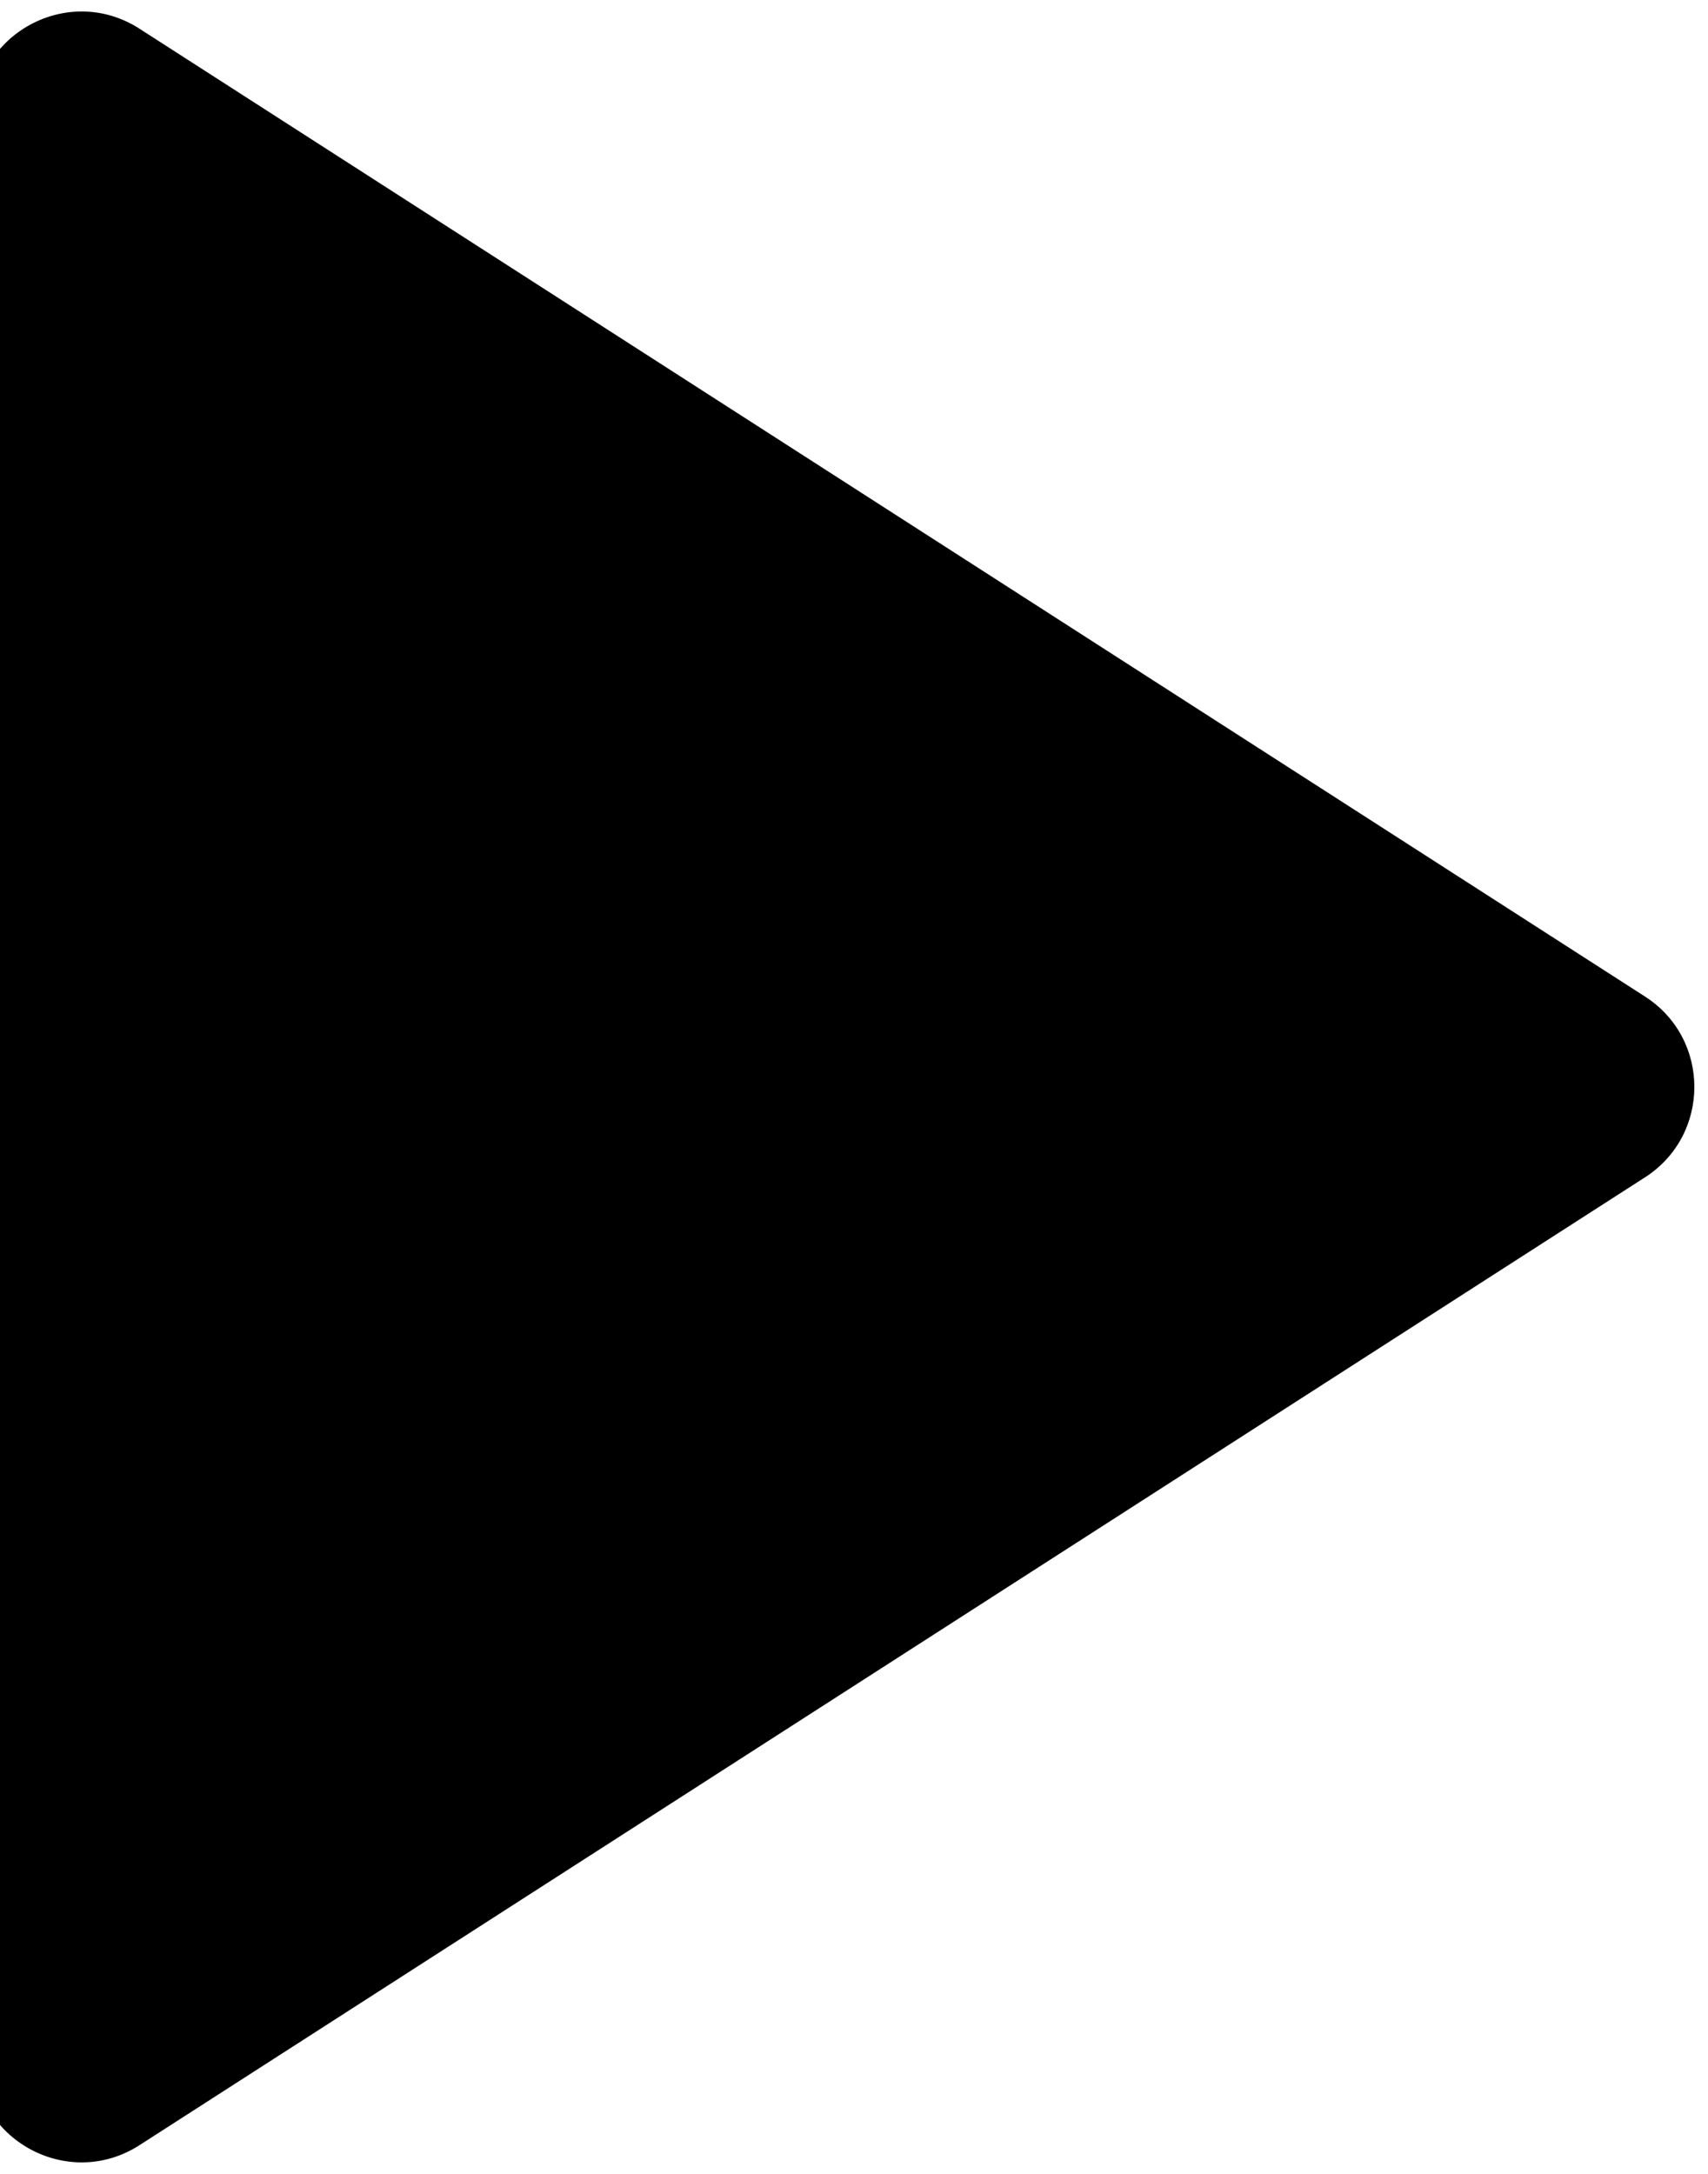 <svg width="22" height="28" viewBox="0 0 22 28" fill="none" xmlns="http://www.w3.org/2000/svg" xmlns:xlink="http://www.w3.org/1999/xlink">
<path d="M1.797,27.63C0.877,28.222 -0.334,27.561 -0.334,26.466L-0.334,1.534C-0.334,0.439 0.877,-0.222 1.797,0.37L21.189,12.836C22.036,13.381 22.036,14.619 21.189,15.164L1.797,27.63Z" fill="#000000"/>
</svg>
